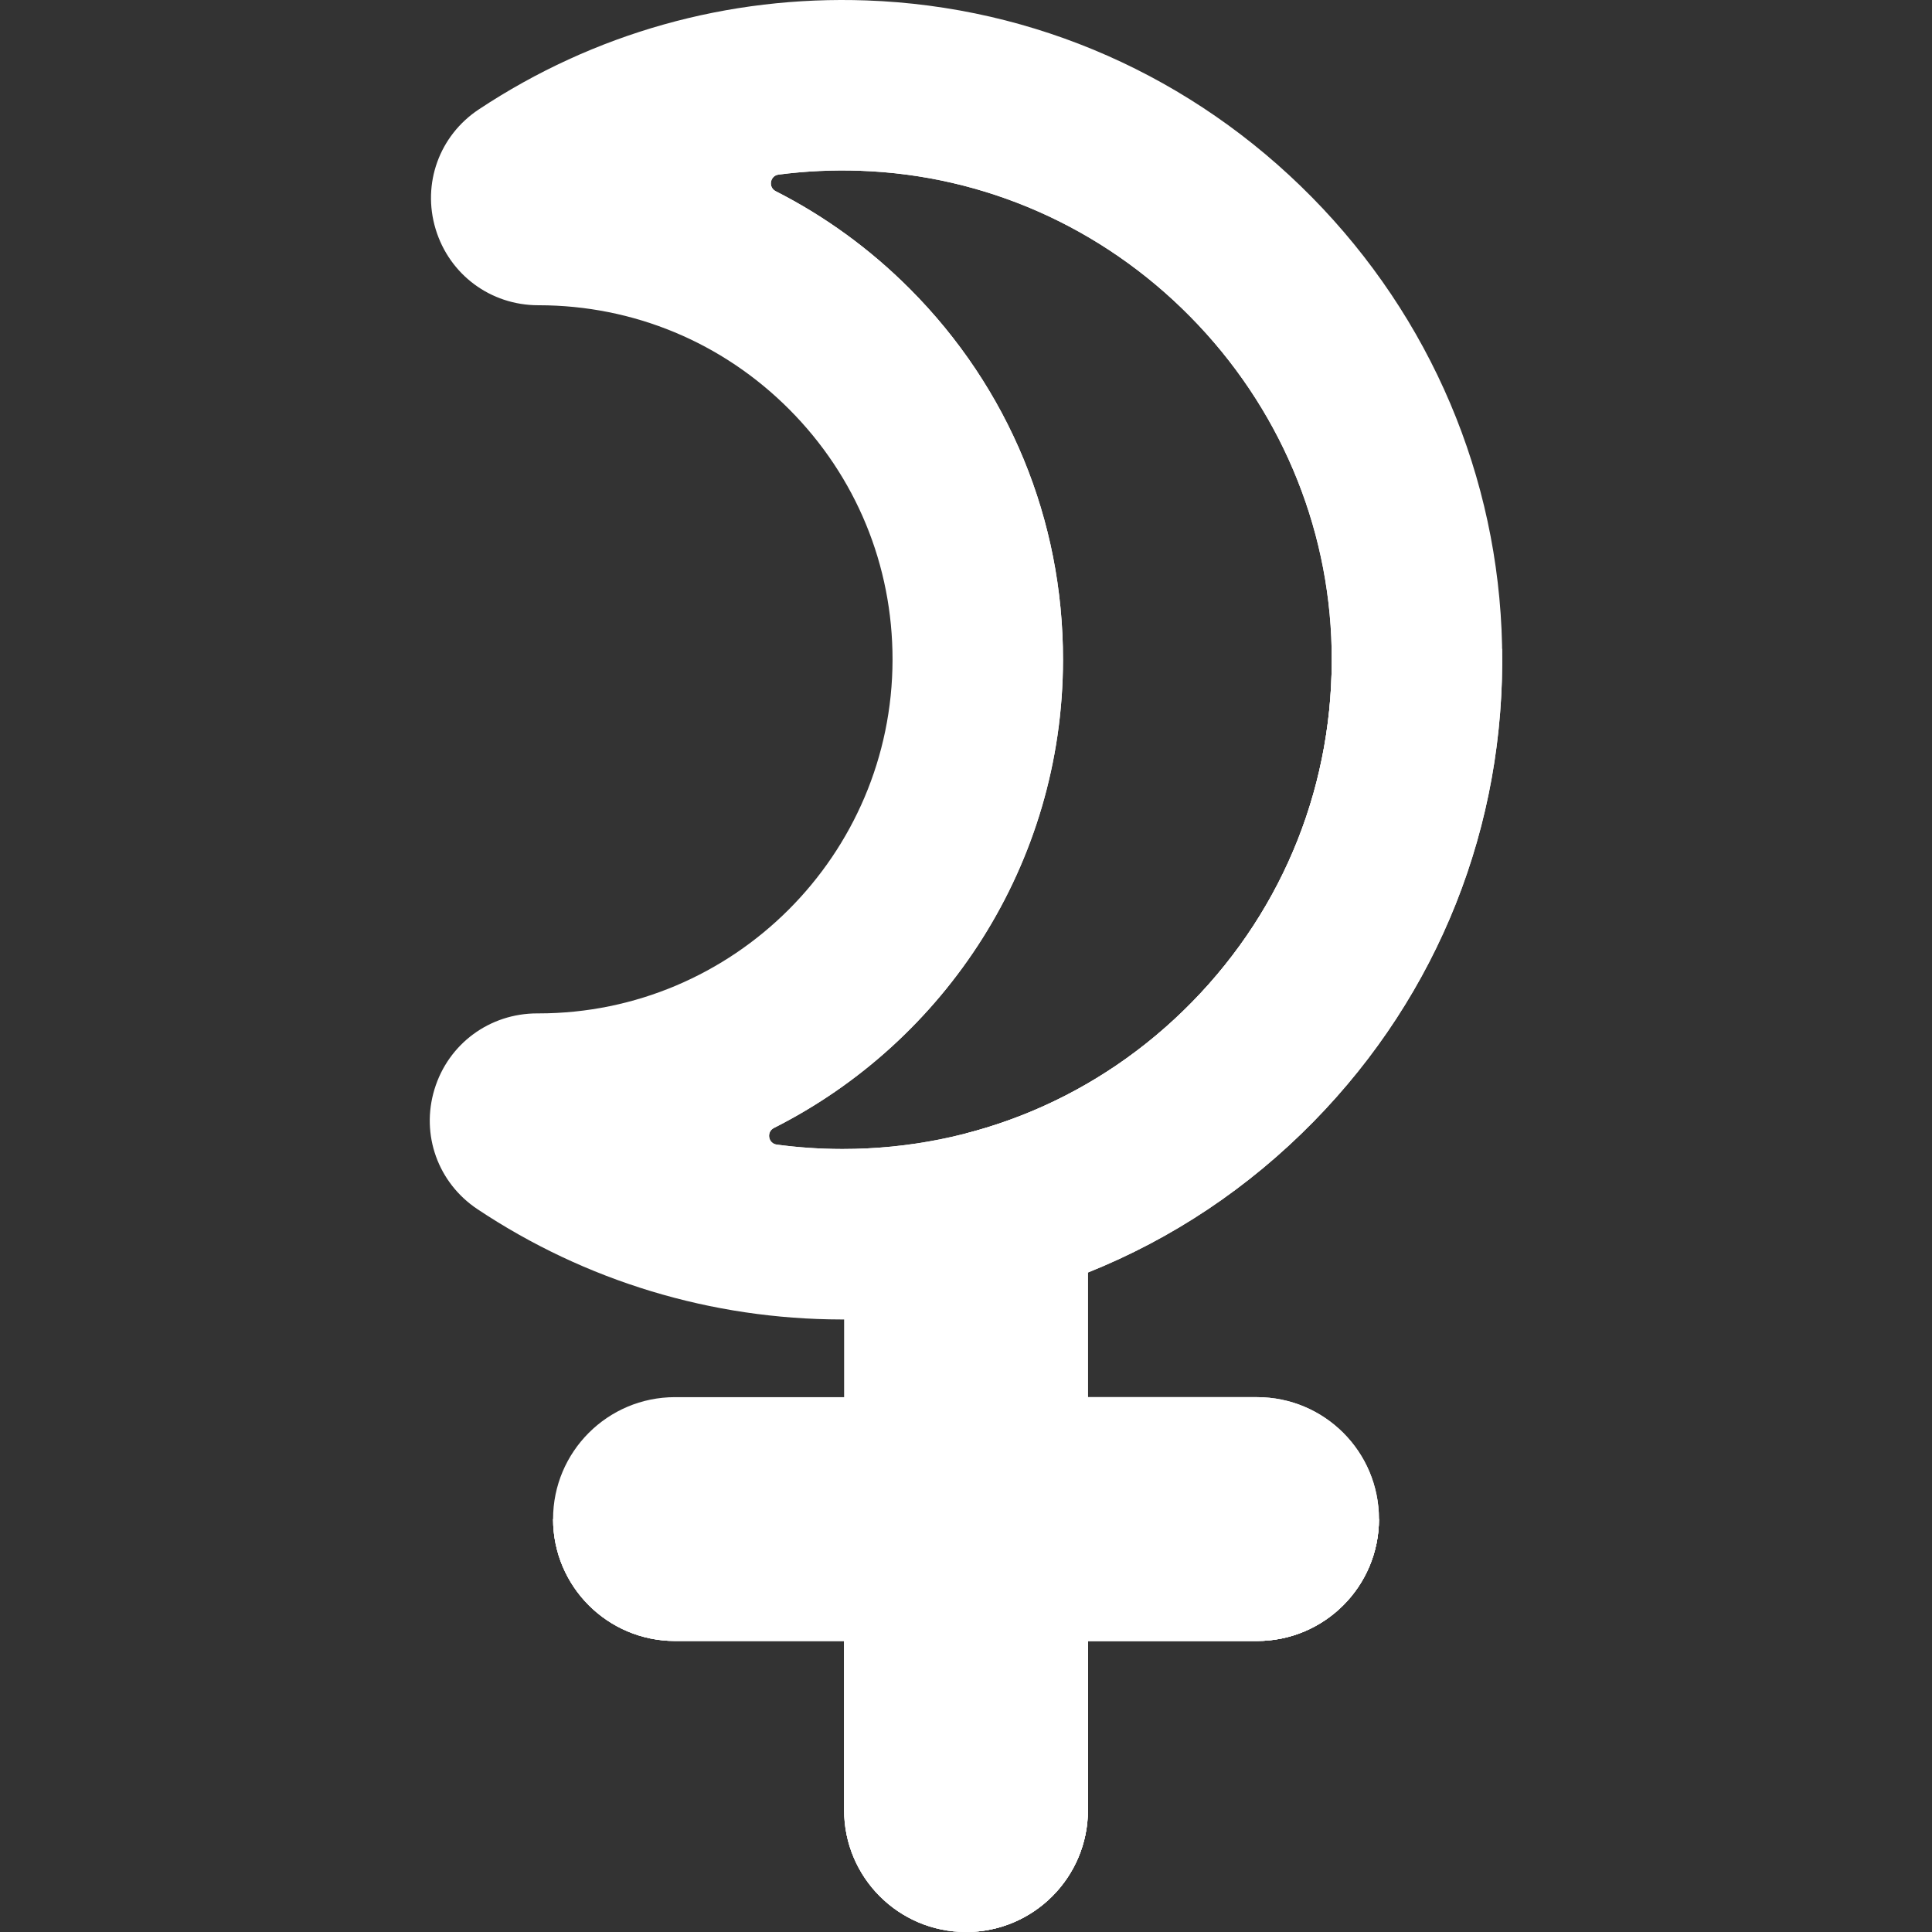 <svg id="Capa_1" enable-background="new 0 0 510 510" fill="white" viewBox="0 0 510 510" xmlns="http://www.w3.org/2000/svg" xmlns:xlink="http://www.w3.org/1999/xlink"><rect x="0" y="0" width="510" height="510" fill="#333333" stroke="none"/><linearGradient id="lg1"><stop offset="0" stop-color="#fedf30"></stop><stop offset="1" stop-color="#f6ab31"></stop></linearGradient><linearGradient id="SVGID_1_" gradientUnits="userSpaceOnUse" x1="39.486" x2="475.341" xlink:href="#lg1" y1="26.52" y2="462.375"></linearGradient><linearGradient id="lg2"><stop offset="0" stop-color="#ac2538" stop-opacity="0"></stop><stop offset=".24" stop-color="#a32735" stop-opacity=".24"></stop><stop offset=".635" stop-color="#8a2d2e" stop-opacity=".635"></stop><stop offset="1" stop-color="#6d3326"></stop></linearGradient><linearGradient id="SVGID_2_" gradientUnits="userSpaceOnUse" x1="318.005" x2="76.257" xlink:href="#lg2" y1="340.631" y2="340.631"></linearGradient><linearGradient id="SVGID_3_" gradientUnits="userSpaceOnUse" x1="255.005" x2="255.005" xlink:href="#lg2" y1="434.243" y2="517.451"></linearGradient><linearGradient id="SVGID_4_" gradientUnits="userSpaceOnUse" x1="251.432" x2="274.765" xlink:href="#lg2" y1="423.301" y2="286.635"></linearGradient><linearGradient id="SVGID_5_" gradientUnits="userSpaceOnUse" x1="426.565" x2="106.565" xlink:href="#lg1" y1="236.701" y2="138.701"></linearGradient><g><path d="m331.825 368.81h-44.64v-32.896c22.13-8.856 42.388-22.305 59.613-39.885 33.085-33.766 50.738-78.422 49.711-125.744-.965-44.386-18.808-86.389-50.242-118.273-31.44-31.889-73.187-50.321-117.553-51.899-36.571-1.301-71.944 8.644-102.312 28.76-10.436 6.913-15.022 19.604-11.413 31.58 3.628 12.038 14.52 20.124 27.098 20.124h.01.172c24.966.034 48.424 9.788 66.053 27.466 17.63 17.678 27.32 41.162 27.286 66.127-.07 51.497-41.984 93.344-93.466 93.34-.05 0-.107 0-.159 0h-.124c-12.589-.024-23.509 8.014-27.169 20.043-3.645 11.977.916 24.691 11.345 31.636 28.525 19.001 61.766 29.069 96.127 29.117h.244c.14 0 .28-.005.42-.005v20.51h-44.64c-17.78 0-32.19 14.41-32.19 32.18 0 17.78 14.41 32.19 32.19 32.19h44.64v44.64c0 17.77 14.41 32.18 32.18 32.18s32.18-14.41 32.18-32.18v-44.64h44.64c17.78 0 32.19-14.41 32.19-32.19-.001-17.771-14.411-32.181-32.191-32.181zm-109.421-65.505c-.06 0-.121 0-.181 0-5.782-.008-11.522-.399-17.187-1.162-2.271-.306-2.776-3.358-.731-4.39 45.153-22.787 76.228-69.583 76.302-123.522.05-36.985-14.306-71.776-40.423-97.965-10.54-10.569-22.485-19.226-35.418-25.796-2.034-1.033-1.512-4.083.75-4.378 7.098-.925 14.317-1.266 21.597-1.009 32.834 1.169 63.77 14.849 87.107 38.521s36.584 54.803 37.297 87.658c.764 35.108-12.328 68.233-36.862 93.272-24.501 25.007-57.256 38.771-92.251 38.771z"></path><path d="m287.185 477.82v-44.64h44.64c17.78 0 32.19-14.41 32.19-32.19 0-17.77-14.41-32.18-32.19-32.18h-44.64v-32.896c22.13-8.856 42.388-22.305 59.613-39.885 32.857-33.533 50.485-77.808 49.72-124.767h-45c.764 35.108-12.328 68.233-36.862 93.272-16.688 17.031-37.207 28.841-59.651 34.646v210.82c17.77 0 32.18-14.41 32.18-32.18z"></path><path d="m178.183 433.177h44.638v44.638c0 17.775 14.41 32.185 32.185 32.185s32.184-14.41 32.184-32.185v-44.638h44.638c17.775 0 32.185-14.41 32.185-32.185h-218.015c0 17.776 14.41 32.185 32.185 32.185z" fill="url(#SVGID_3_)" style="fill: rgb(255, 255, 255);"></path><path d="m178.183 433.177h44.638v44.638c0 17.775 14.41 32.185 32.185 32.185s32.184-14.41 32.184-32.185v-44.638h44.638c17.775 0 32.185-14.41 32.185-32.185h-218.015c0 17.776 14.41 32.185 32.185 32.185z" fill="url(#SVGID_4_)" style="fill: rgb(255, 255, 255);"></path><path d="m374.009 170.773c-1.734-79.847-66.285-145.335-146.1-148.175-32.983-1.174-63.703 8.218-89.086 25.032-4.738 3.139-2.415 10.449 3.269 10.446h.203c64.047.088 115.896 52.078 115.808 116.125s-52.079 115.896-116.125 115.809c-.066 0-.132 0-.198 0-5.697-.018-8.018 7.296-3.277 10.454 23.968 15.964 52.727 25.3 83.683 25.342 84.948.115 153.678-69.635 151.823-155.033zm-151.605 132.532c-.06 0-.121 0-.181 0-5.782-.008-11.522-.399-17.187-1.162-2.271-.306-2.776-3.358-.731-4.39 45.153-22.787 76.228-69.583 76.302-123.522.05-36.985-14.306-71.776-40.423-97.965-10.54-10.569-22.485-19.226-35.418-25.796-2.034-1.033-1.512-4.083.75-4.378 7.098-.925 14.317-1.266 21.597-1.009 32.834 1.169 63.77 14.849 87.107 38.521s36.584 54.803 37.297 87.658c.764 35.108-12.328 68.233-36.862 93.272-24.501 25.007-57.256 38.771-92.251 38.771z"></path></g></svg>